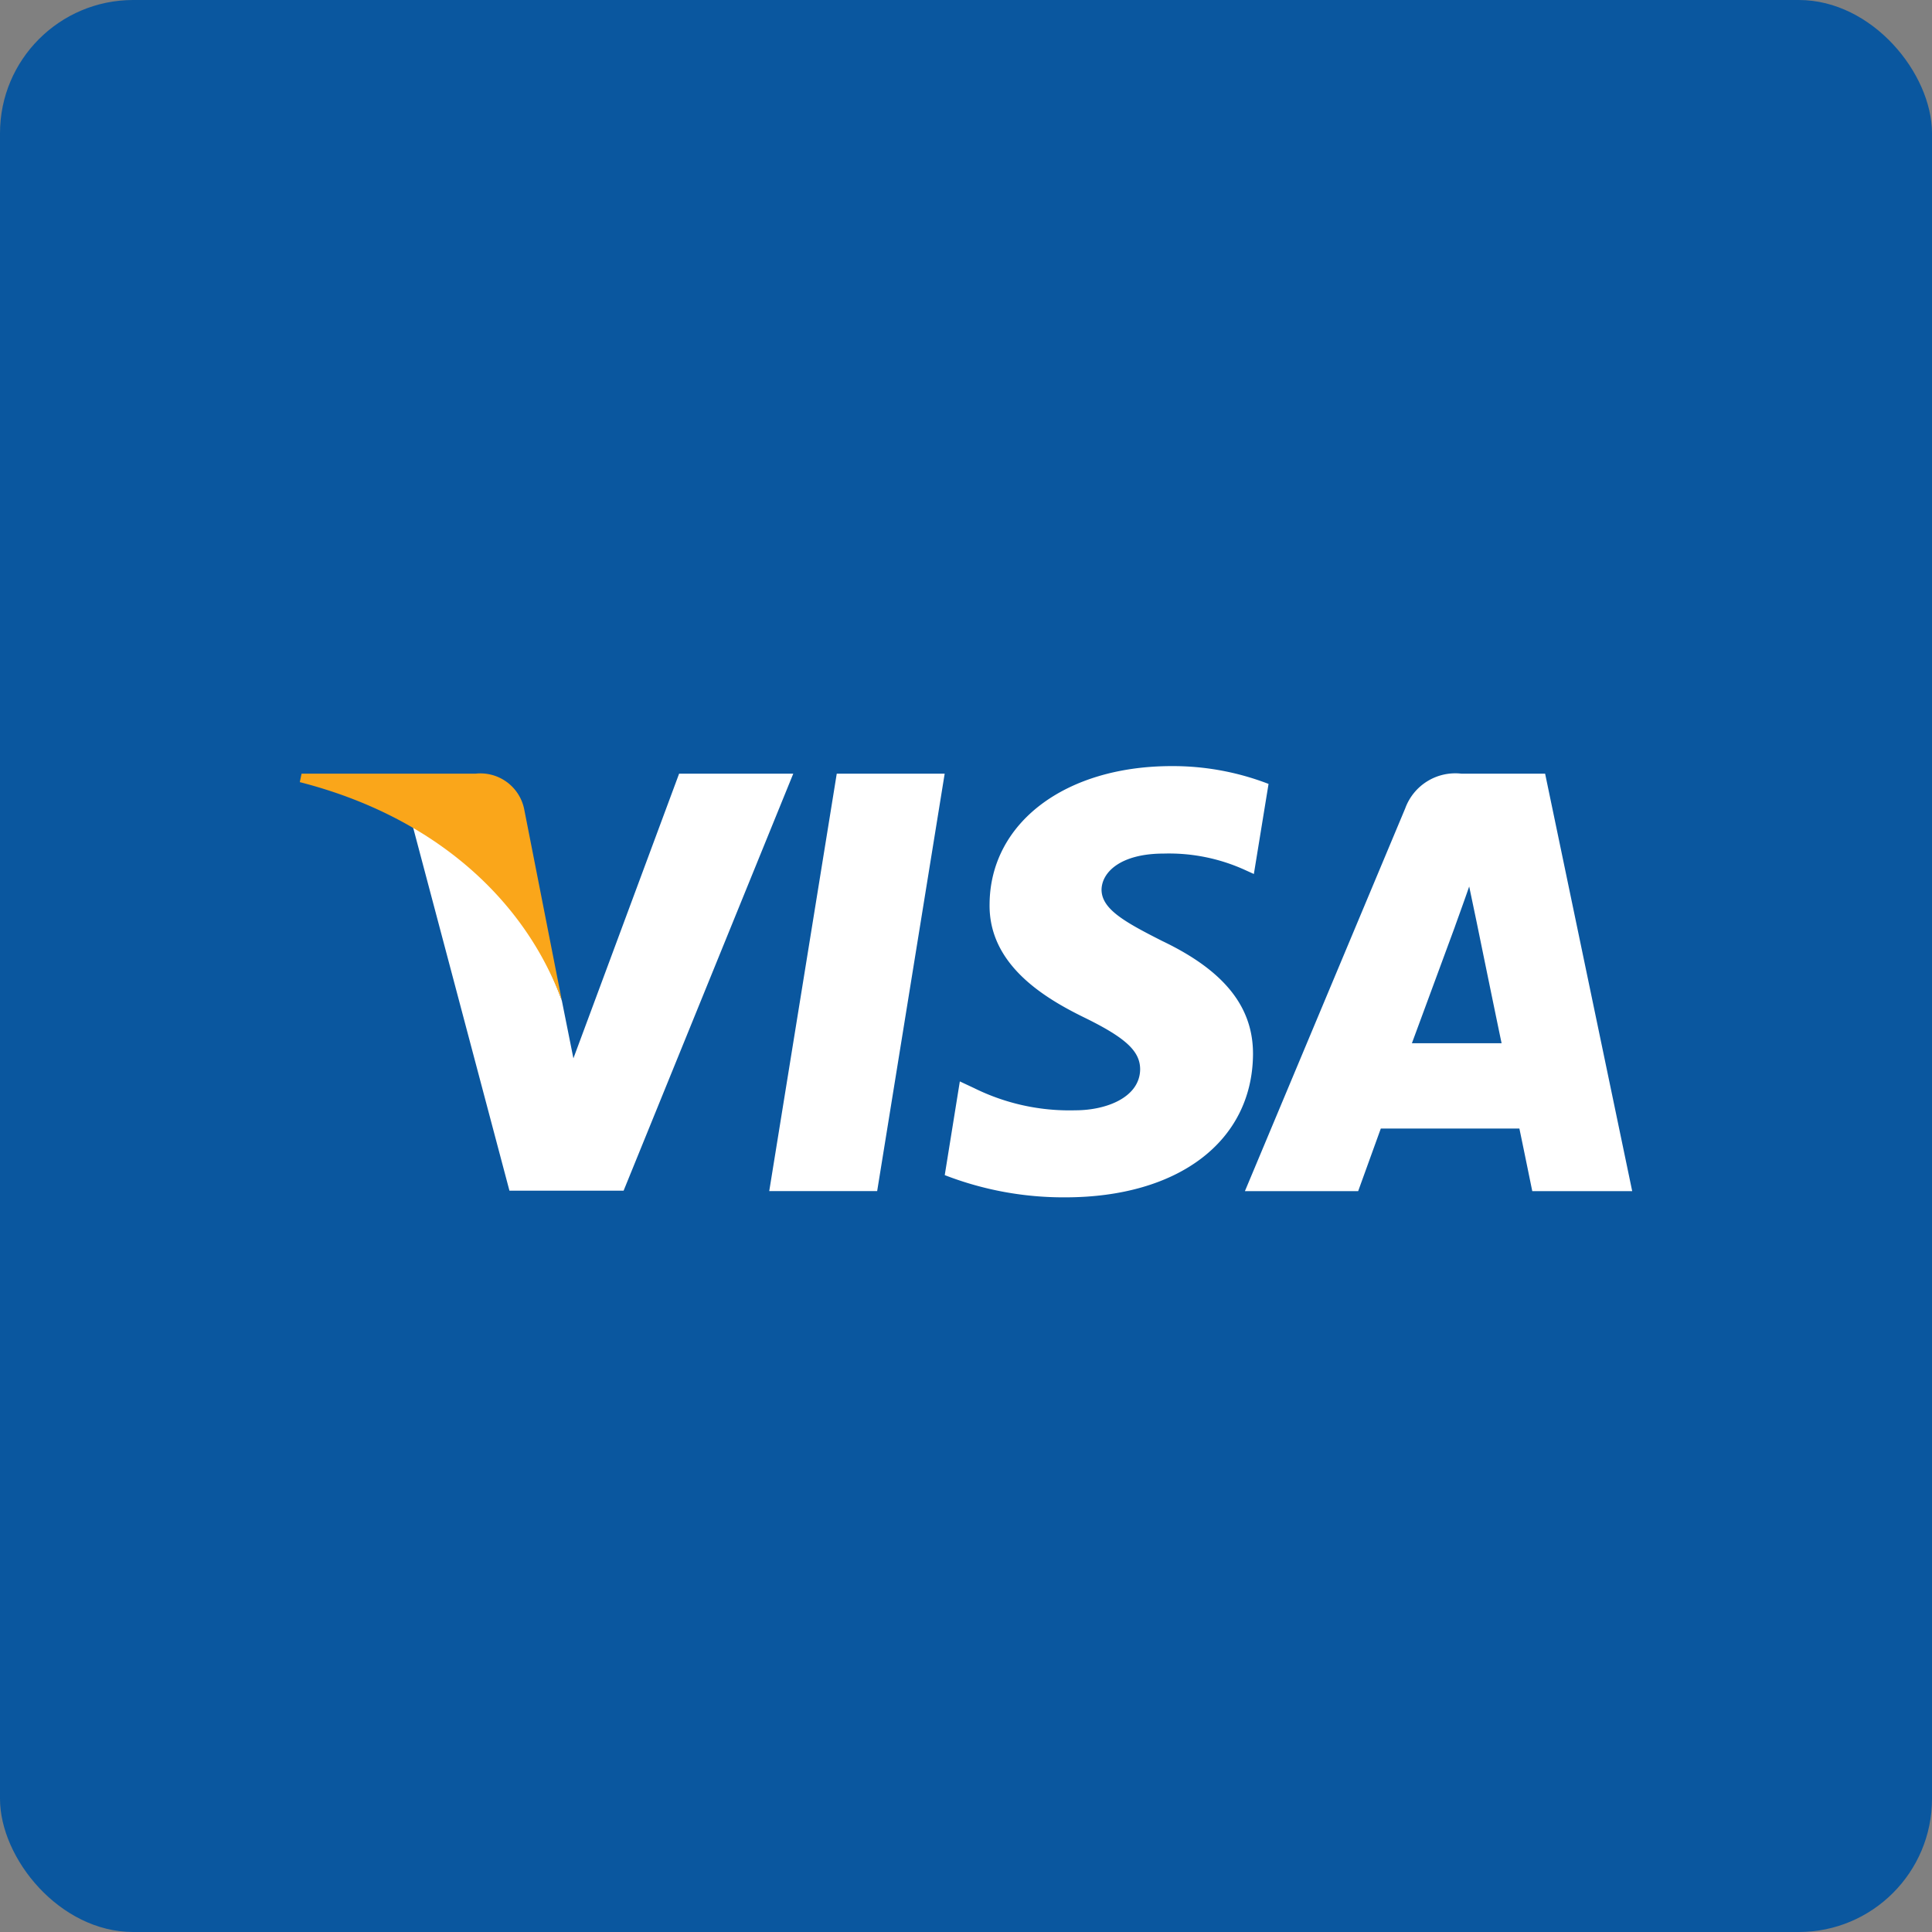 <svg xmlns="http://www.w3.org/2000/svg" width="58" height="58" viewBox="0 0 58 58"><rect x="0" y="0" width="58" height="58" fill="#808080" stroke="none"/><defs><style>.a{fill:#0a579f;}.b{fill:#fff;}.c{fill:#faa61a;}</style></defs><g transform="translate(-380 -190)"><rect class="a" width="58" height="58" rx="4" transform="translate(380 190)"/><g transform="translate(307.834 107.952)"><path class="b" d="M436.747,123.258h-3.24l2.027-12.532h3.24Z" transform="translate(-338.248 -5.452)"/><path class="b" d="M574.9,105.581a7.985,7.985,0,0,0-2.906-.534c-3.2,0-5.453,1.706-5.467,4.146-.027,1.8,1.613,2.8,2.84,3.4,1.254.613,1.68,1.014,1.68,1.56-.013.84-1.013,1.227-1.946,1.227a6.449,6.449,0,0,1-3.04-.667l-.427-.2-.453,2.813a9.861,9.861,0,0,0,3.614.667c3.4,0,5.613-1.68,5.64-4.28.013-1.427-.853-2.52-2.72-3.413-1.133-.573-1.827-.96-1.827-1.547.013-.533.587-1.08,1.866-1.08a5.505,5.505,0,0,1,2.414.48l.293.133.441-2.706Z" transform="translate(-464.653)"/><path class="b" d="M795.535,118.819c.267-.72,1.294-3.506,1.294-3.506-.013.027.266-.733.426-1.2l.226,1.08s.614,3,.747,3.626Zm4-8.092h-2.506a1.6,1.6,0,0,0-1.694,1.04l-4.813,11.492h3.4l.68-1.88h4.16c.093.44.387,1.88.387,1.88h3l-2.614-12.531Z" transform="translate(-680.983 -5.452)"/><path class="b" d="M173.836,110.727l-3.173,8.545-.347-1.733a9.592,9.592,0,0,0-4.48-5.253l2.907,10.959h3.427l5.093-12.518Z" transform="translate(-81.283 -5.452)"/><path class="c" d="M86.432,110.727H81.219l-.053.253c4.067,1.04,6.76,3.547,7.867,6.56L87.9,111.78a1.341,1.341,0,0,0-1.467-1.053Z" transform="translate(0 -5.452)"/></g></g></svg>